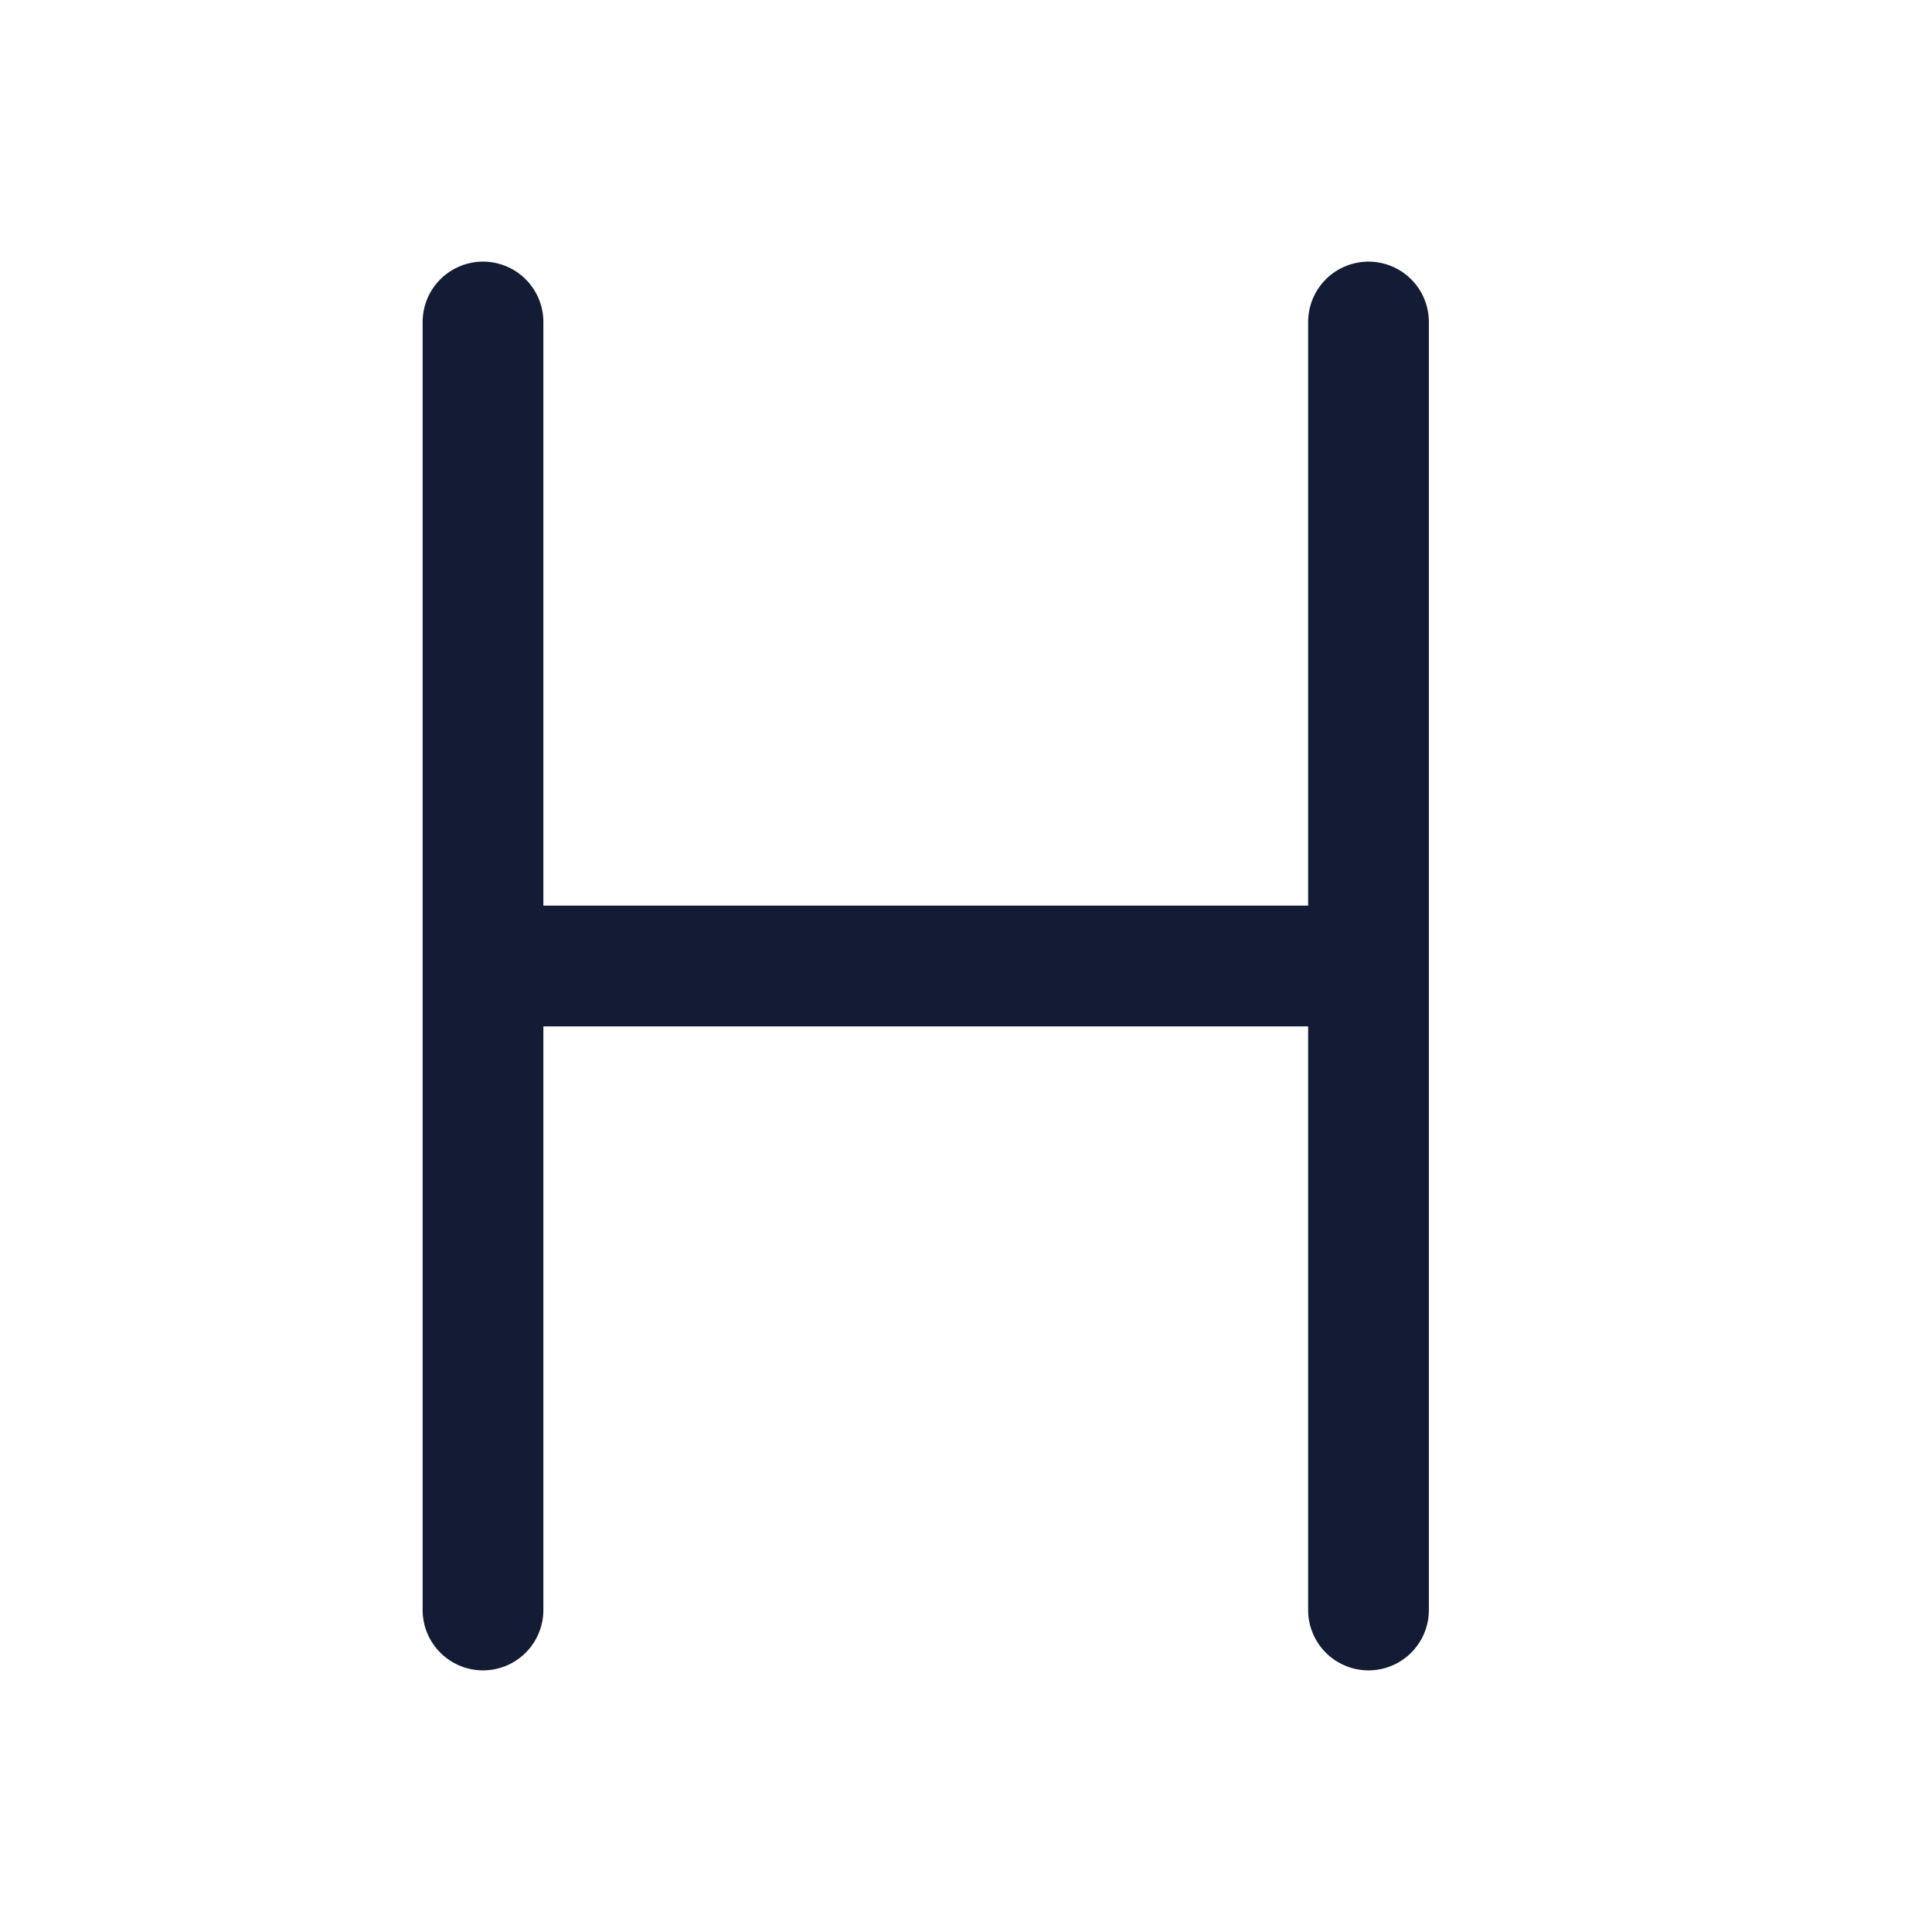 <svg width="24" height="24" viewBox="0 0 24 24" fill="none" xmlns="http://www.w3.org/2000/svg">
<path d="M6 12H17M6 20V4M17 20V4" stroke="#141B34" stroke-width="1.5" stroke-linecap="round" stroke-linejoin="round"/>
</svg>
